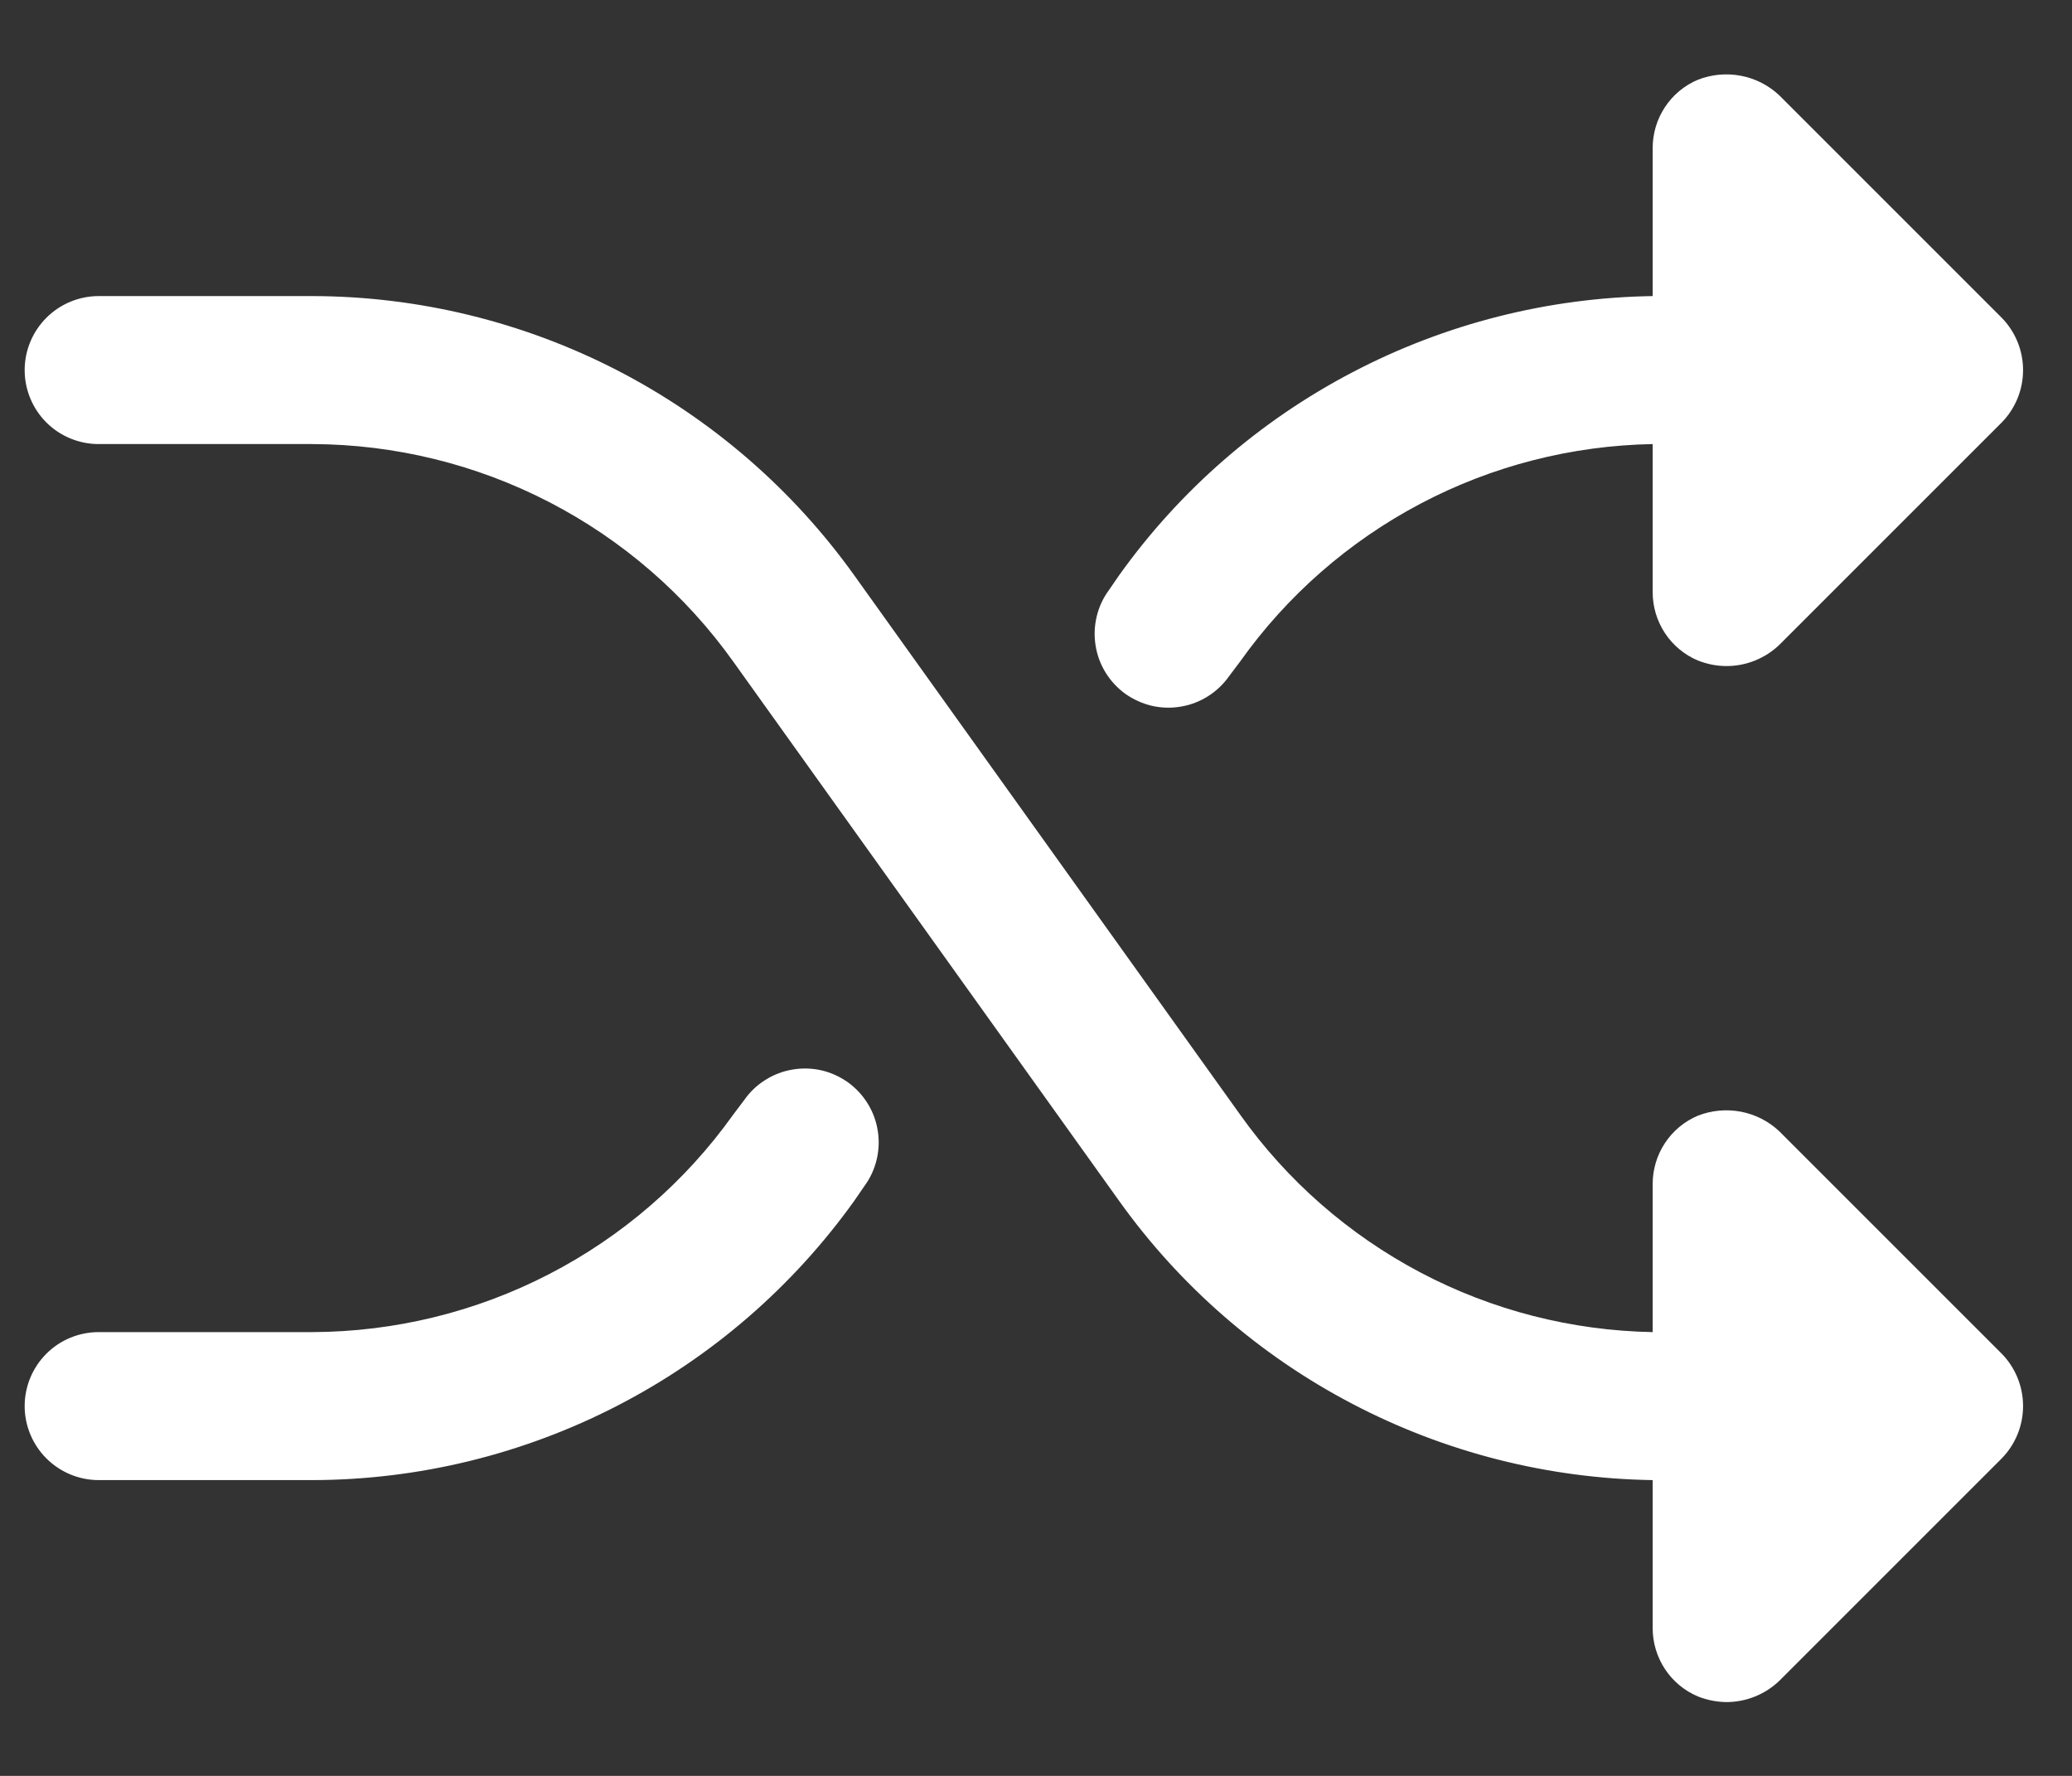<svg width="21" height="18" viewBox="0 0 21 18" fill="none" xmlns="http://www.w3.org/2000/svg">
<rect x="0" y="0" width="21" height="18" fill="#333333" stroke="none"/>
<path d="M20.284 13.717C20.425 13.859 20.504 14.051 20.504 14.252C20.504 14.452 20.425 14.644 20.284 14.786L18.034 17.036C17.89 17.174 17.699 17.251 17.5 17.252C17.401 17.251 17.302 17.232 17.209 17.195C17.073 17.138 16.956 17.041 16.875 16.918C16.793 16.794 16.75 16.649 16.75 16.502V15.002C15.69 14.986 14.648 14.722 13.708 14.23C12.768 13.739 11.957 13.033 11.341 12.17L7.431 6.705C6.946 6.025 6.306 5.471 5.564 5.088C4.823 4.705 4 4.504 3.166 4.501H1C0.801 4.501 0.61 4.422 0.47 4.282C0.329 4.141 0.25 3.95 0.25 3.751C0.25 3.553 0.329 3.362 0.47 3.221C0.61 3.081 0.801 3.001 1 3.001H3.166C4.24 3.003 5.299 3.261 6.255 3.753C7.21 4.246 8.034 4.959 8.659 5.833L12.569 11.298C13.044 11.967 13.671 12.515 14.397 12.898C15.123 13.281 15.929 13.487 16.75 13.502V12.002C16.75 11.853 16.793 11.709 16.875 11.585C16.956 11.462 17.073 11.365 17.209 11.308C17.348 11.254 17.499 11.24 17.645 11.268C17.791 11.296 17.926 11.365 18.034 11.467L20.284 13.717ZM11.406 7.033C11.487 7.09 11.578 7.131 11.674 7.154C11.771 7.176 11.871 7.179 11.968 7.162C12.066 7.146 12.159 7.11 12.243 7.057C12.327 7.004 12.399 6.936 12.456 6.855L12.569 6.705C13.044 6.036 13.671 5.488 14.397 5.105C15.123 4.722 15.929 4.516 16.75 4.501V6.001C16.75 6.15 16.793 6.294 16.875 6.418C16.956 6.541 17.073 6.638 17.209 6.695C17.302 6.732 17.401 6.751 17.5 6.751C17.699 6.751 17.89 6.673 18.034 6.536L20.284 4.286C20.425 4.144 20.504 3.952 20.504 3.751C20.504 3.551 20.425 3.359 20.284 3.217L18.034 0.967C17.926 0.865 17.791 0.796 17.645 0.768C17.499 0.74 17.348 0.754 17.209 0.808C17.073 0.865 16.956 0.962 16.875 1.085C16.793 1.209 16.75 1.353 16.75 1.501V3.001C15.69 3.017 14.648 3.281 13.708 3.773C12.768 4.264 11.957 4.97 11.341 5.833L11.238 5.983C11.179 6.063 11.138 6.153 11.115 6.249C11.092 6.346 11.088 6.445 11.104 6.543C11.119 6.64 11.154 6.734 11.206 6.818C11.258 6.902 11.326 6.975 11.406 7.033ZM8.594 10.97C8.513 10.913 8.422 10.871 8.326 10.849C8.229 10.827 8.129 10.824 8.032 10.841C7.934 10.857 7.841 10.893 7.757 10.946C7.673 10.998 7.601 11.067 7.544 11.148L7.431 11.298C6.946 11.978 6.306 12.532 5.564 12.915C4.823 13.298 4 13.499 3.166 13.502H1C0.801 13.502 0.61 13.581 0.47 13.721C0.329 13.862 0.25 14.053 0.25 14.252C0.25 14.45 0.329 14.641 0.47 14.782C0.61 14.922 0.801 15.002 1 15.002H3.166C4.24 15 5.299 14.742 6.255 14.249C7.21 13.757 8.034 13.044 8.659 12.17L8.762 12.02C8.821 11.94 8.862 11.85 8.885 11.754C8.908 11.658 8.912 11.558 8.896 11.46C8.881 11.363 8.846 11.269 8.794 11.185C8.742 11.101 8.674 11.028 8.594 10.97Z" fill="white"/>
</svg>
